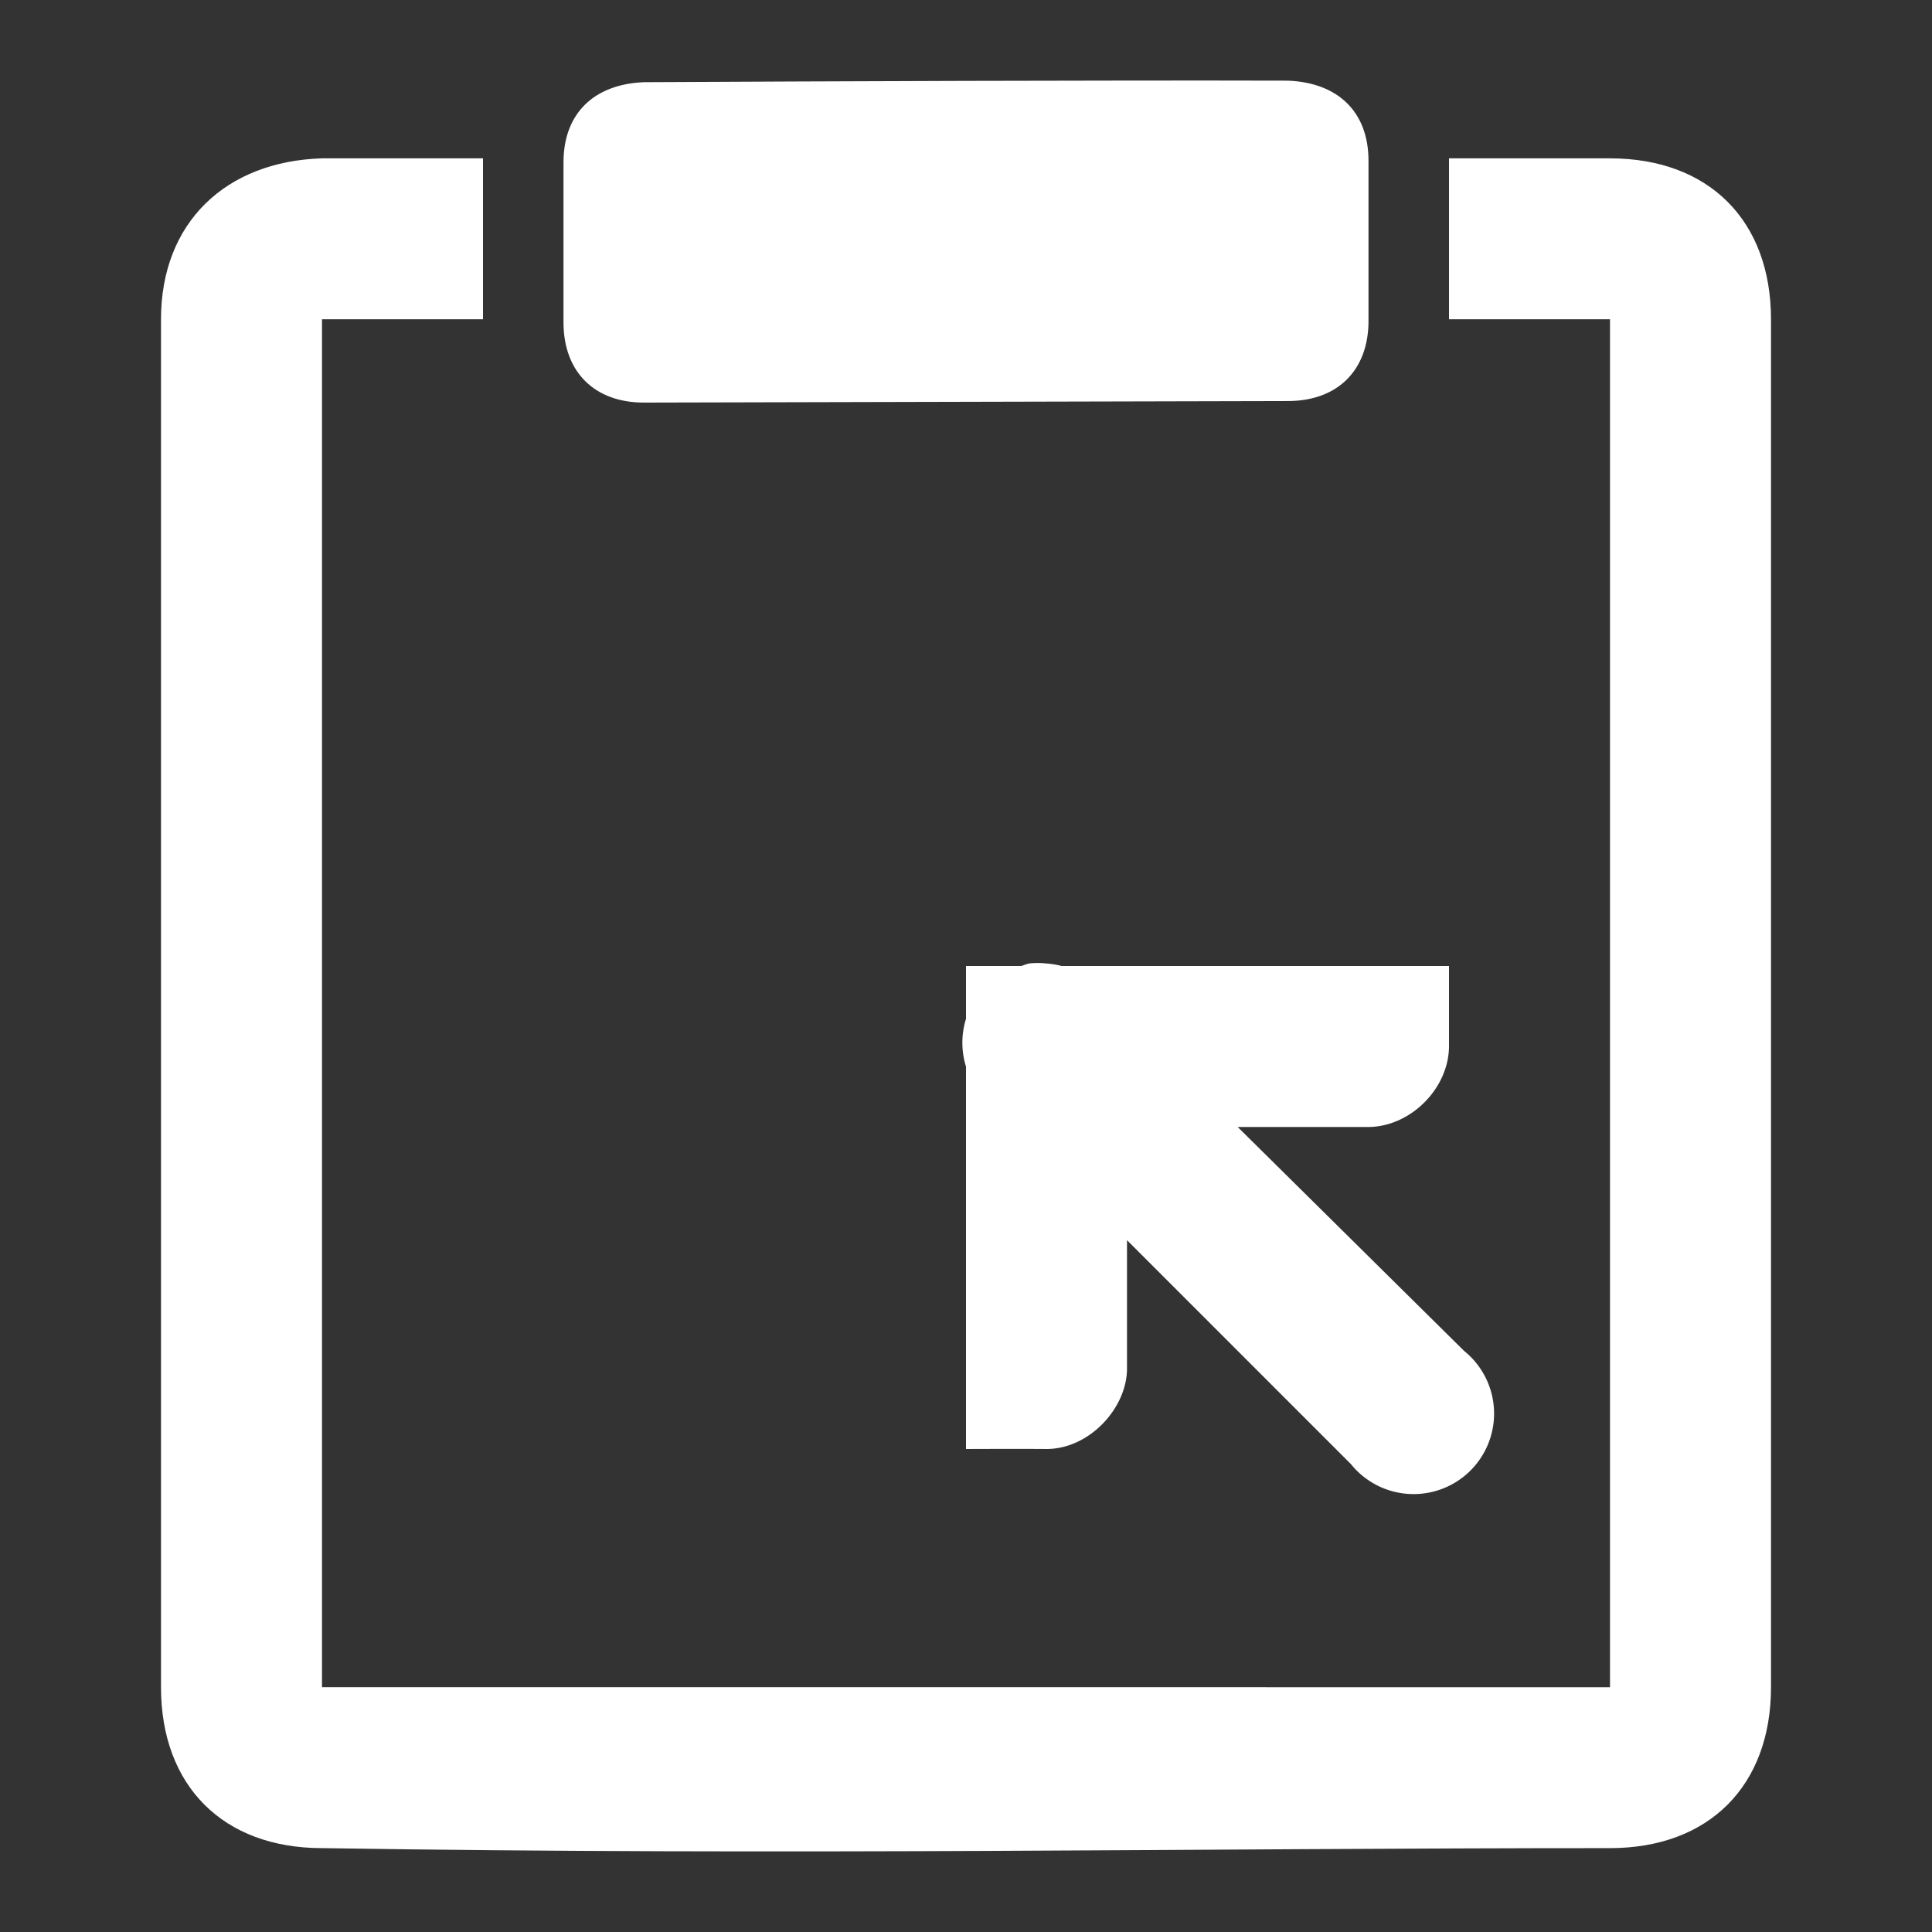 <?xml version='1.0' encoding='UTF-8' standalone='no'?>
<!-- Created with Inkscape (http://www.inkscape.org/) -->

<svg xmlns:cc='http://creativecommons.org/ns#' xmlns:dc='http://purl.org/dc/elements/1.1/' sodipodi:docname='edit-cut.svg' height='24' id='svg7384' xmlns:inkscape='http://www.inkscape.org/namespaces/inkscape' xmlns:rdf='http://www.w3.org/1999/02/22-rdf-syntax-ns#' xmlns:sodipodi='http://sodipodi.sourceforge.net/DTD/sodipodi-0.dtd' xmlns:svg='http://www.w3.org/2000/svg' inkscape:version='0.48.4 r9939' version='1.1' width='24' xmlns='http://www.w3.org/2000/svg'>
  <rect width="100%" height="100%" fill="#333333" stroke="none"/>
  <sodipodi:namedview inkscape:bbox-nodes='false' inkscape:bbox-paths='true' bordercolor='#666666' borderopacity='1' inkscape:current-layer='actions' inkscape:cx='307.85095' inkscape:cy='-161.63667' fit-margin-bottom='6' fit-margin-left='6' fit-margin-right='6' fit-margin-top='6' gridtolerance='10' inkscape:guide-bbox='true' guidetolerance='10' id='namedview88' inkscape:object-nodes='false' inkscape:object-paths='false' objecttolerance='10' pagecolor='#333333' inkscape:pageopacity='1' inkscape:pageshadow='2' showborder='false' showgrid='false' showguides='true' inkscape:snap-bbox='true' inkscape:snap-bbox-midpoints='false' inkscape:snap-global='false' inkscape:snap-grids='true' inkscape:snap-nodes='false' inkscape:snap-others='false' inkscape:snap-to-guides='true' inkscape:window-height='1021' inkscape:window-maximized='1' inkscape:window-width='1920' inkscape:window-x='0' inkscape:window-y='27' inkscape:zoom='1'>
    <inkscape:grid empspacing='2' enabled='true' id='grid4866' originx='402.19px' originy='80px' snapvisiblegridlinesonly='true' spacingx='1px' spacingy='1px' type='xygrid' visible='true'/>
  </sodipodi:namedview>
  <title id='title9167'>MuseScore Icon Theme</title>
  <defs id='defs7386'/>
  <g inkscape:groupmode='layer' id='actions' inkscape:label='actions' style='display:inline' transform='translate(-41,-159)'>
    
    <path inkscape:connector-curvature='0' d='m 45,160.967 c -1.195,0.037 -2,0.796 -2,1.999 l 0,16.993 c 0,1.227 0.773,1.999 2,1.999 5.824,0.092 10.944,3e-5 16,3e-5 1.227,0 2,-0.772 2,-1.999 l 0,-16.993 c 0,-1.227 -0.773,-1.999 -2,-1.999 l -2,-3e-5 0,1.999 2,3e-5 0,16.993 -16,-3e-5 0,-16.993 2,0 0,-1.999 c -0.764,2e-5 -1.236,3e-5 -2,0 z' id='path15024' sodipodi:nodetypes='csscssssccccccccc' style='font-size:medium;font-style:normal;font-variant:normal;font-weight:normal;font-stretch:normal;text-indent:0;text-align:start;text-decoration:none;line-height:normal;letter-spacing:normal;word-spacing:normal;text-transform:none;direction:ltr;block-progression:tb;writing-mode:lr-tb;text-anchor:start;baseline-shift:baseline;color:#000000;fill:#ffffff;stroke:none;stroke-width:2;marker:none;visibility:visible;display:inline;overflow:visible;enable-background:accumulate;font-family:Sans;-inkscape-font-specification:Sans'/>
    <path inkscape:connector-curvature='0' d='m 49,160.021 c -0.615,0.024 -1,0.382 -1,0.995 l 0,1.99 c 0,0.612 0.384,0.996 1,0.995 l 8,-0.019 c 0.616,-0.001 1,-0.382 1,-0.995 l 0,-1.99 c 0,-0.612 -0.385,-0.971 -1,-0.995 -2.333,-0.006 -5.667,0.007 -8,0.019 z' id='path15026' sodipodi:nodetypes='csssssscc' style='fill:#ffffff;stroke:none;display:inline'/>
    <path inkscape:connector-curvature='0' d='M 53.781,170.969 A 1,1 0 0 0 53.688,171 L 53,171 l 0,0.656 a 1,1 0 0 0 0,0.594 l 0,4.75 c 0,0 0.671,-0.003 1,0 0.534,1e-4 1,-0.51 1,-1 l 0,-1.594 2.781,2.781 a 1,1 0 1 0 1.406,-1.406 L 56.375,173 58,173 c 0.523,-0.004 0.996,-0.478 1,-1 l 0,-1 -4.812,0 A 1,1 0 0 0 54,170.969 a 1,1 0 0 0 -0.219,0 z' id='path12113' style='font-size:medium;font-style:normal;font-variant:normal;font-weight:normal;font-stretch:normal;text-indent:0;text-align:start;text-decoration:none;line-height:normal;letter-spacing:normal;word-spacing:normal;text-transform:none;direction:ltr;block-progression:tb;writing-mode:lr-tb;text-anchor:start;baseline-shift:baseline;color:#000000;fill:#ffffff;stroke:none;stroke-width:1.334;marker:none;visibility:visible;display:inline;overflow:visible;enable-background:new;font-family:Sans;-inkscape-font-specification:Sans'/>
  </g>
</svg>
